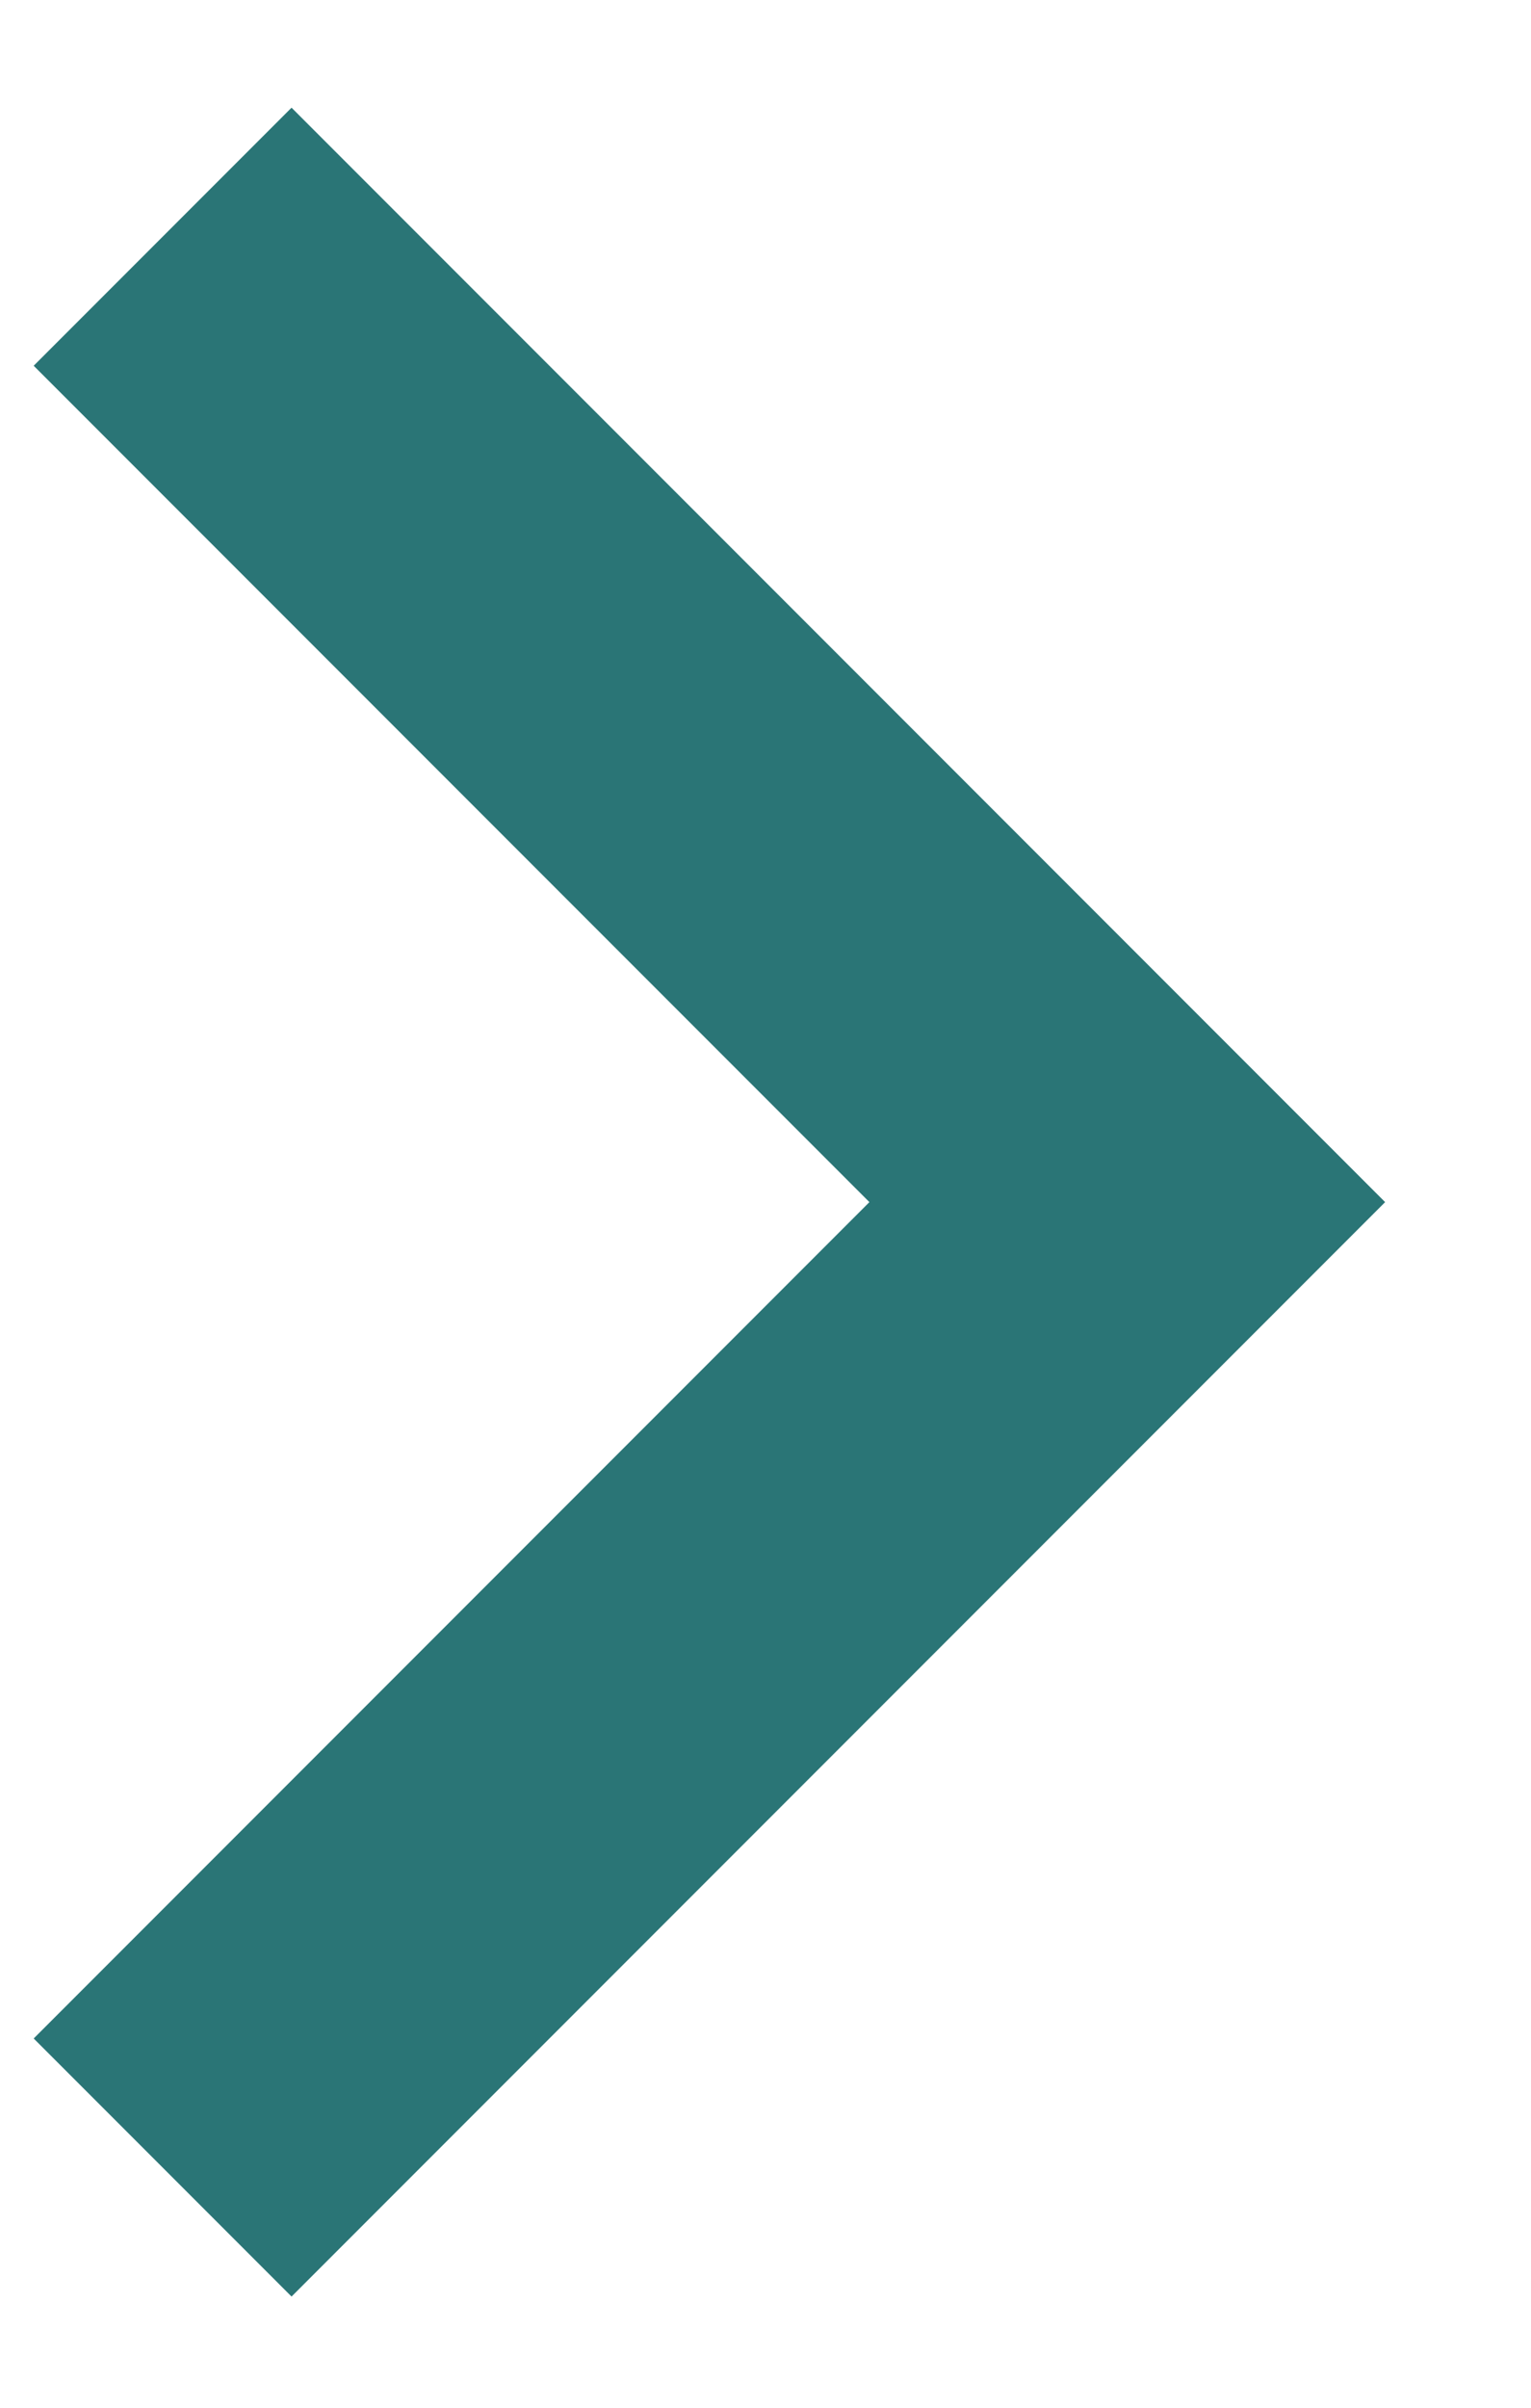 <svg width="7" height="11" viewBox="0 0 7 11" fill="none" xmlns="http://www.w3.org/2000/svg">
<path d="M0.154 9.313L3.975 5.492L0.154 1.671L1.333 0.492L6.333 5.492L1.333 10.492L0.154 9.313Z" fill="#2A7576"/>
</svg>
